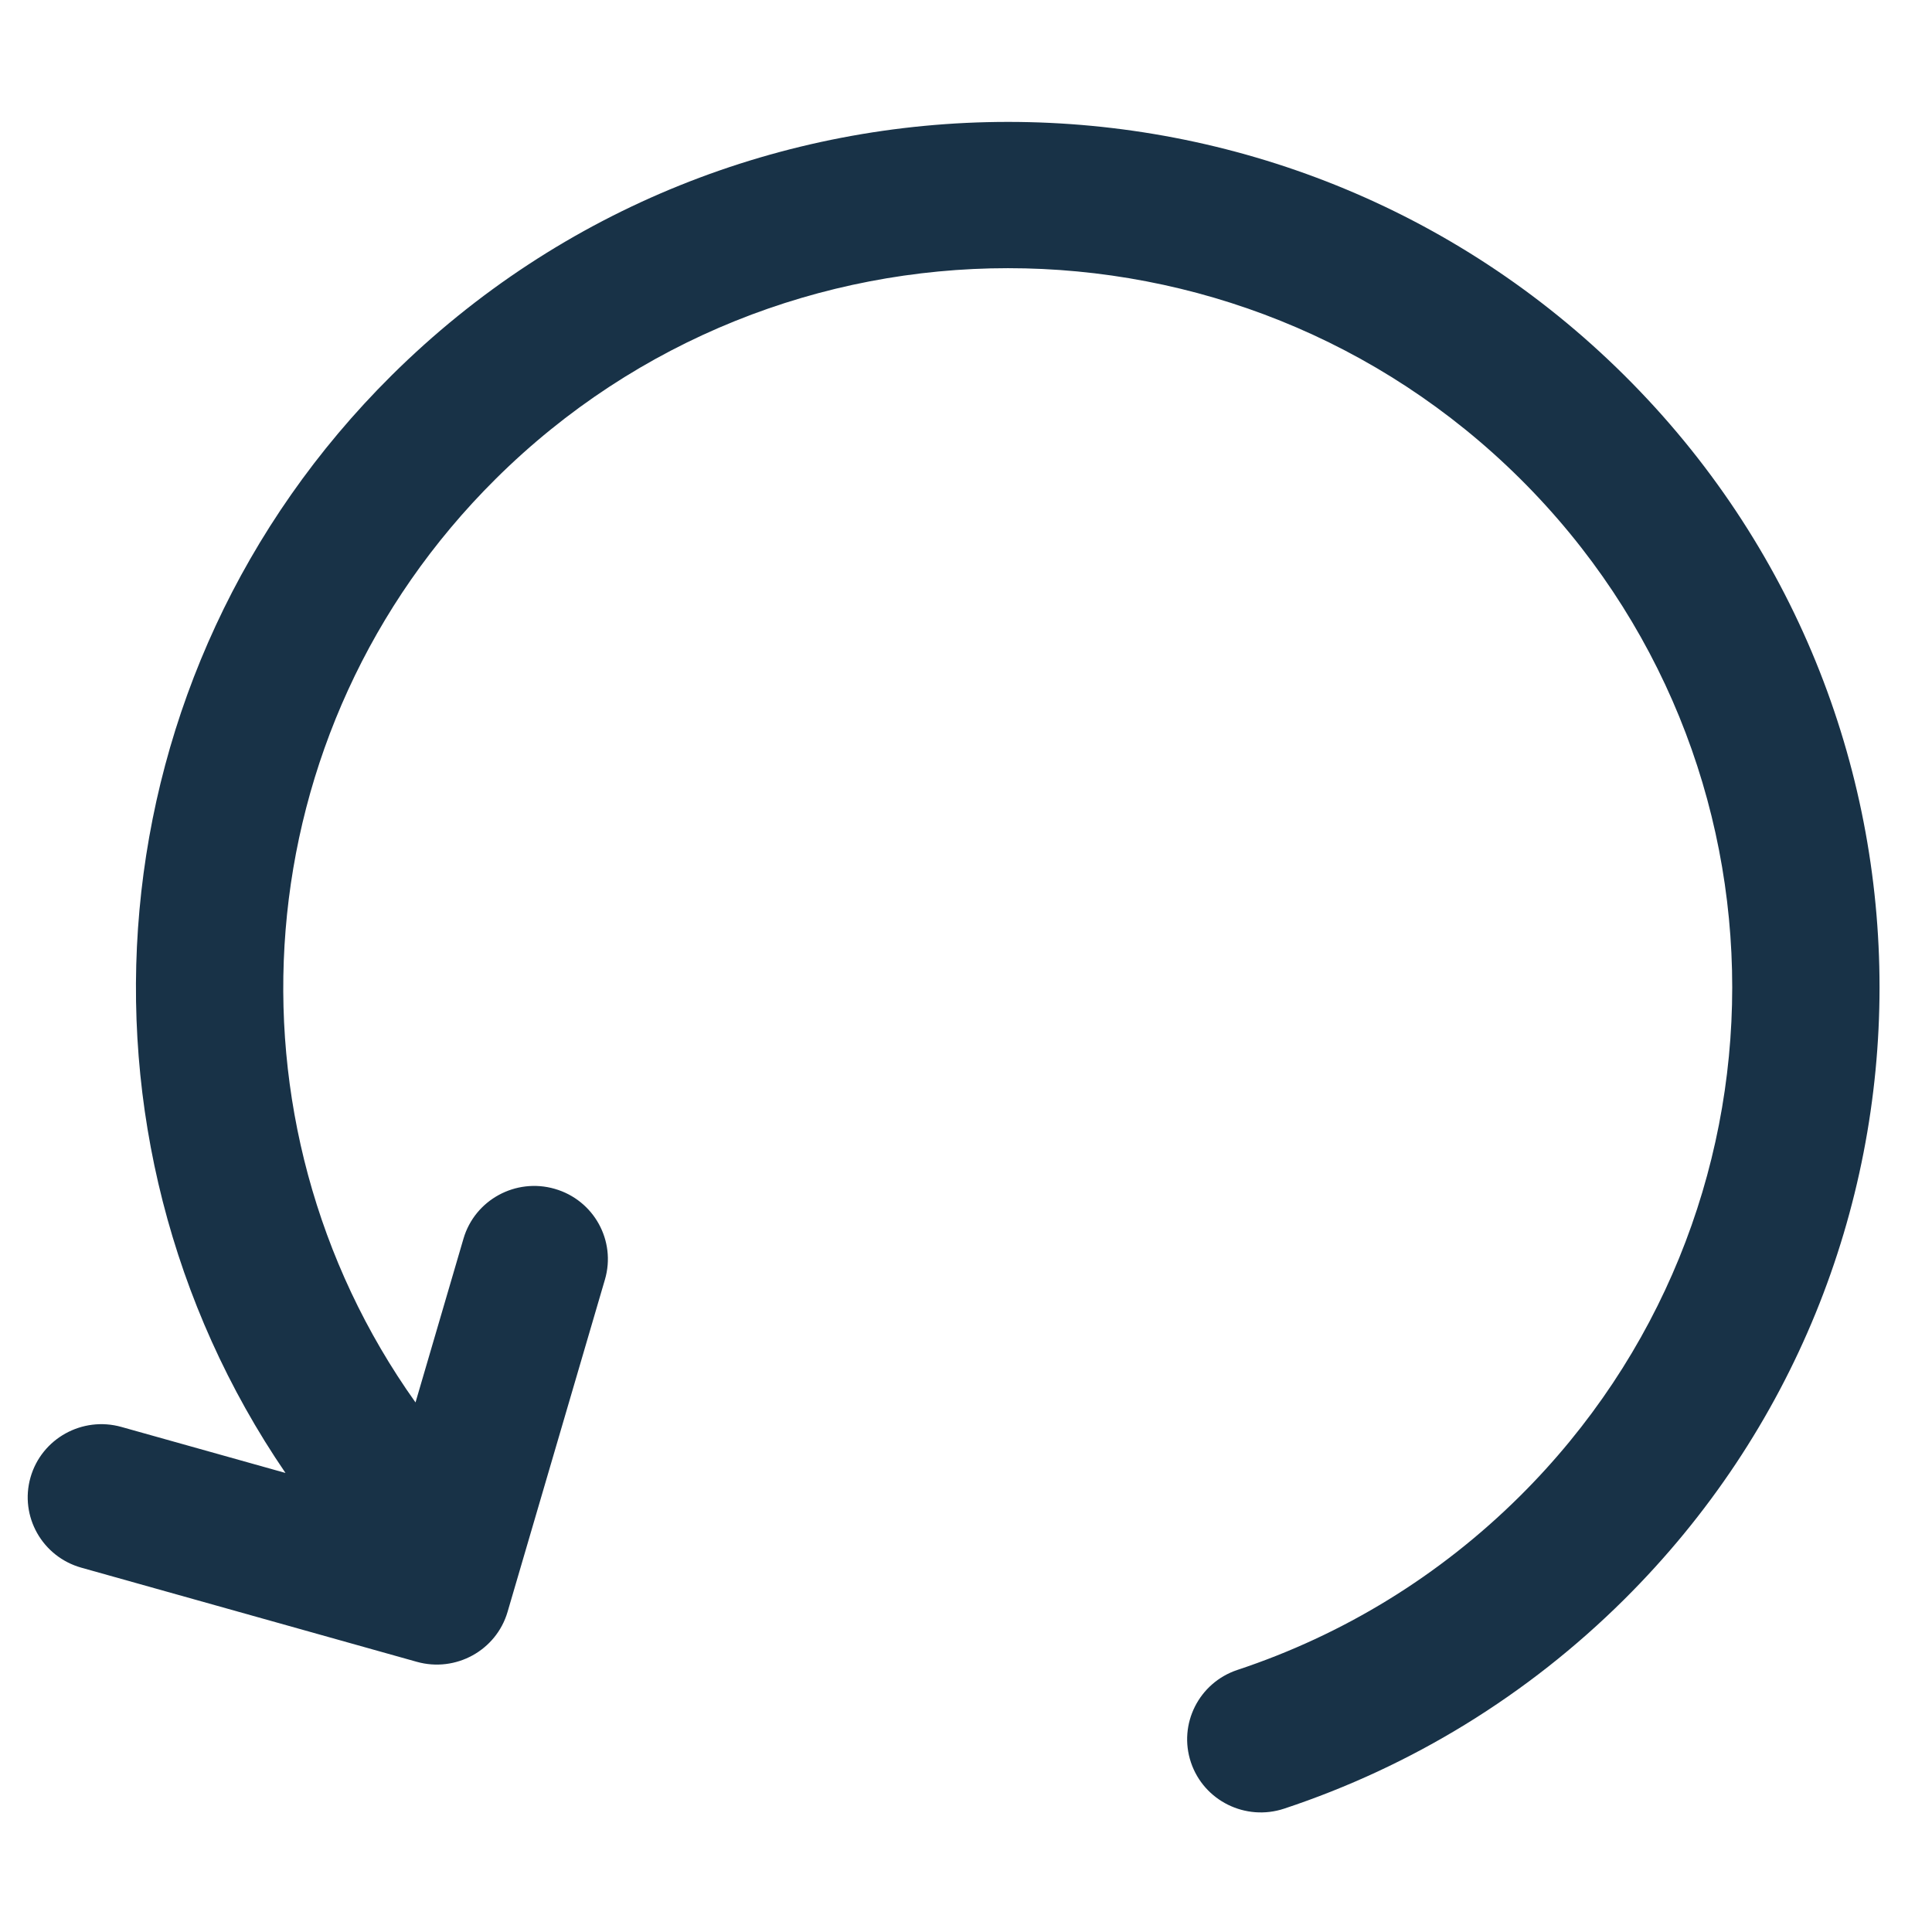 <?xml version="1.0" encoding="UTF-8"?>
<svg width="60px" height="60px" viewBox="0 0 60 60" version="1.1" xmlns="http://www.w3.org/2000/svg" xmlns:xlink="http://www.w3.org/1999/xlink">
    <!-- Generator: Sketch 44.1 (41455) - http://www.bohemiancoding.com/sketch -->
    <title>refresh</title>
    <desc>Created with Sketch.</desc>
    <defs>
        <path d="M12.904,43.554 C6.696,34.835 7.526,22.686 15.391,14.876 C24.18,6.149 38.425,6.146 47.21,14.868 C55.994,23.591 55.991,37.736 47.202,46.464 C44.701,48.947 41.709,50.773 38.432,51.86 C37.233,52.257 36.586,53.544 36.986,54.734 C37.386,55.924 38.682,56.566 39.881,56.169 C43.827,54.861 47.431,52.66 50.437,49.676 C61.012,39.175 61.016,22.153 50.445,11.656 C39.873,1.159 22.731,1.163 12.156,11.664 C2.82,20.934 1.723,35.286 8.866,45.744 C8.866,45.744 3.771,44.315 3.771,44.315 C2.555,43.974 1.291,44.676 0.947,45.883 C0.604,47.09 1.311,48.345 2.527,48.686 C2.527,48.686 12.944,51.609 12.944,51.609 C14.153,51.948 15.412,51.256 15.763,50.058 C15.763,50.058 18.787,39.737 18.787,39.737 C19.14,38.532 18.443,37.271 17.229,36.921 C16.016,36.571 14.747,37.263 14.394,38.467 C14.394,38.467 12.904,43.554 12.904,43.554 Z" id="path-1"></path>
    </defs>
    <g id="Page-1" stroke="none" stroke-width="1" fill="none" fill-rule="evenodd">
        <g id="refresh">
            <mask id="mask-2" fill="white">
                <use xlink:href="#path-1"></use>
            </mask>
            <use fill="#183247" xlink:href="#path-1"></use>
        </g>
    </g>
</svg>